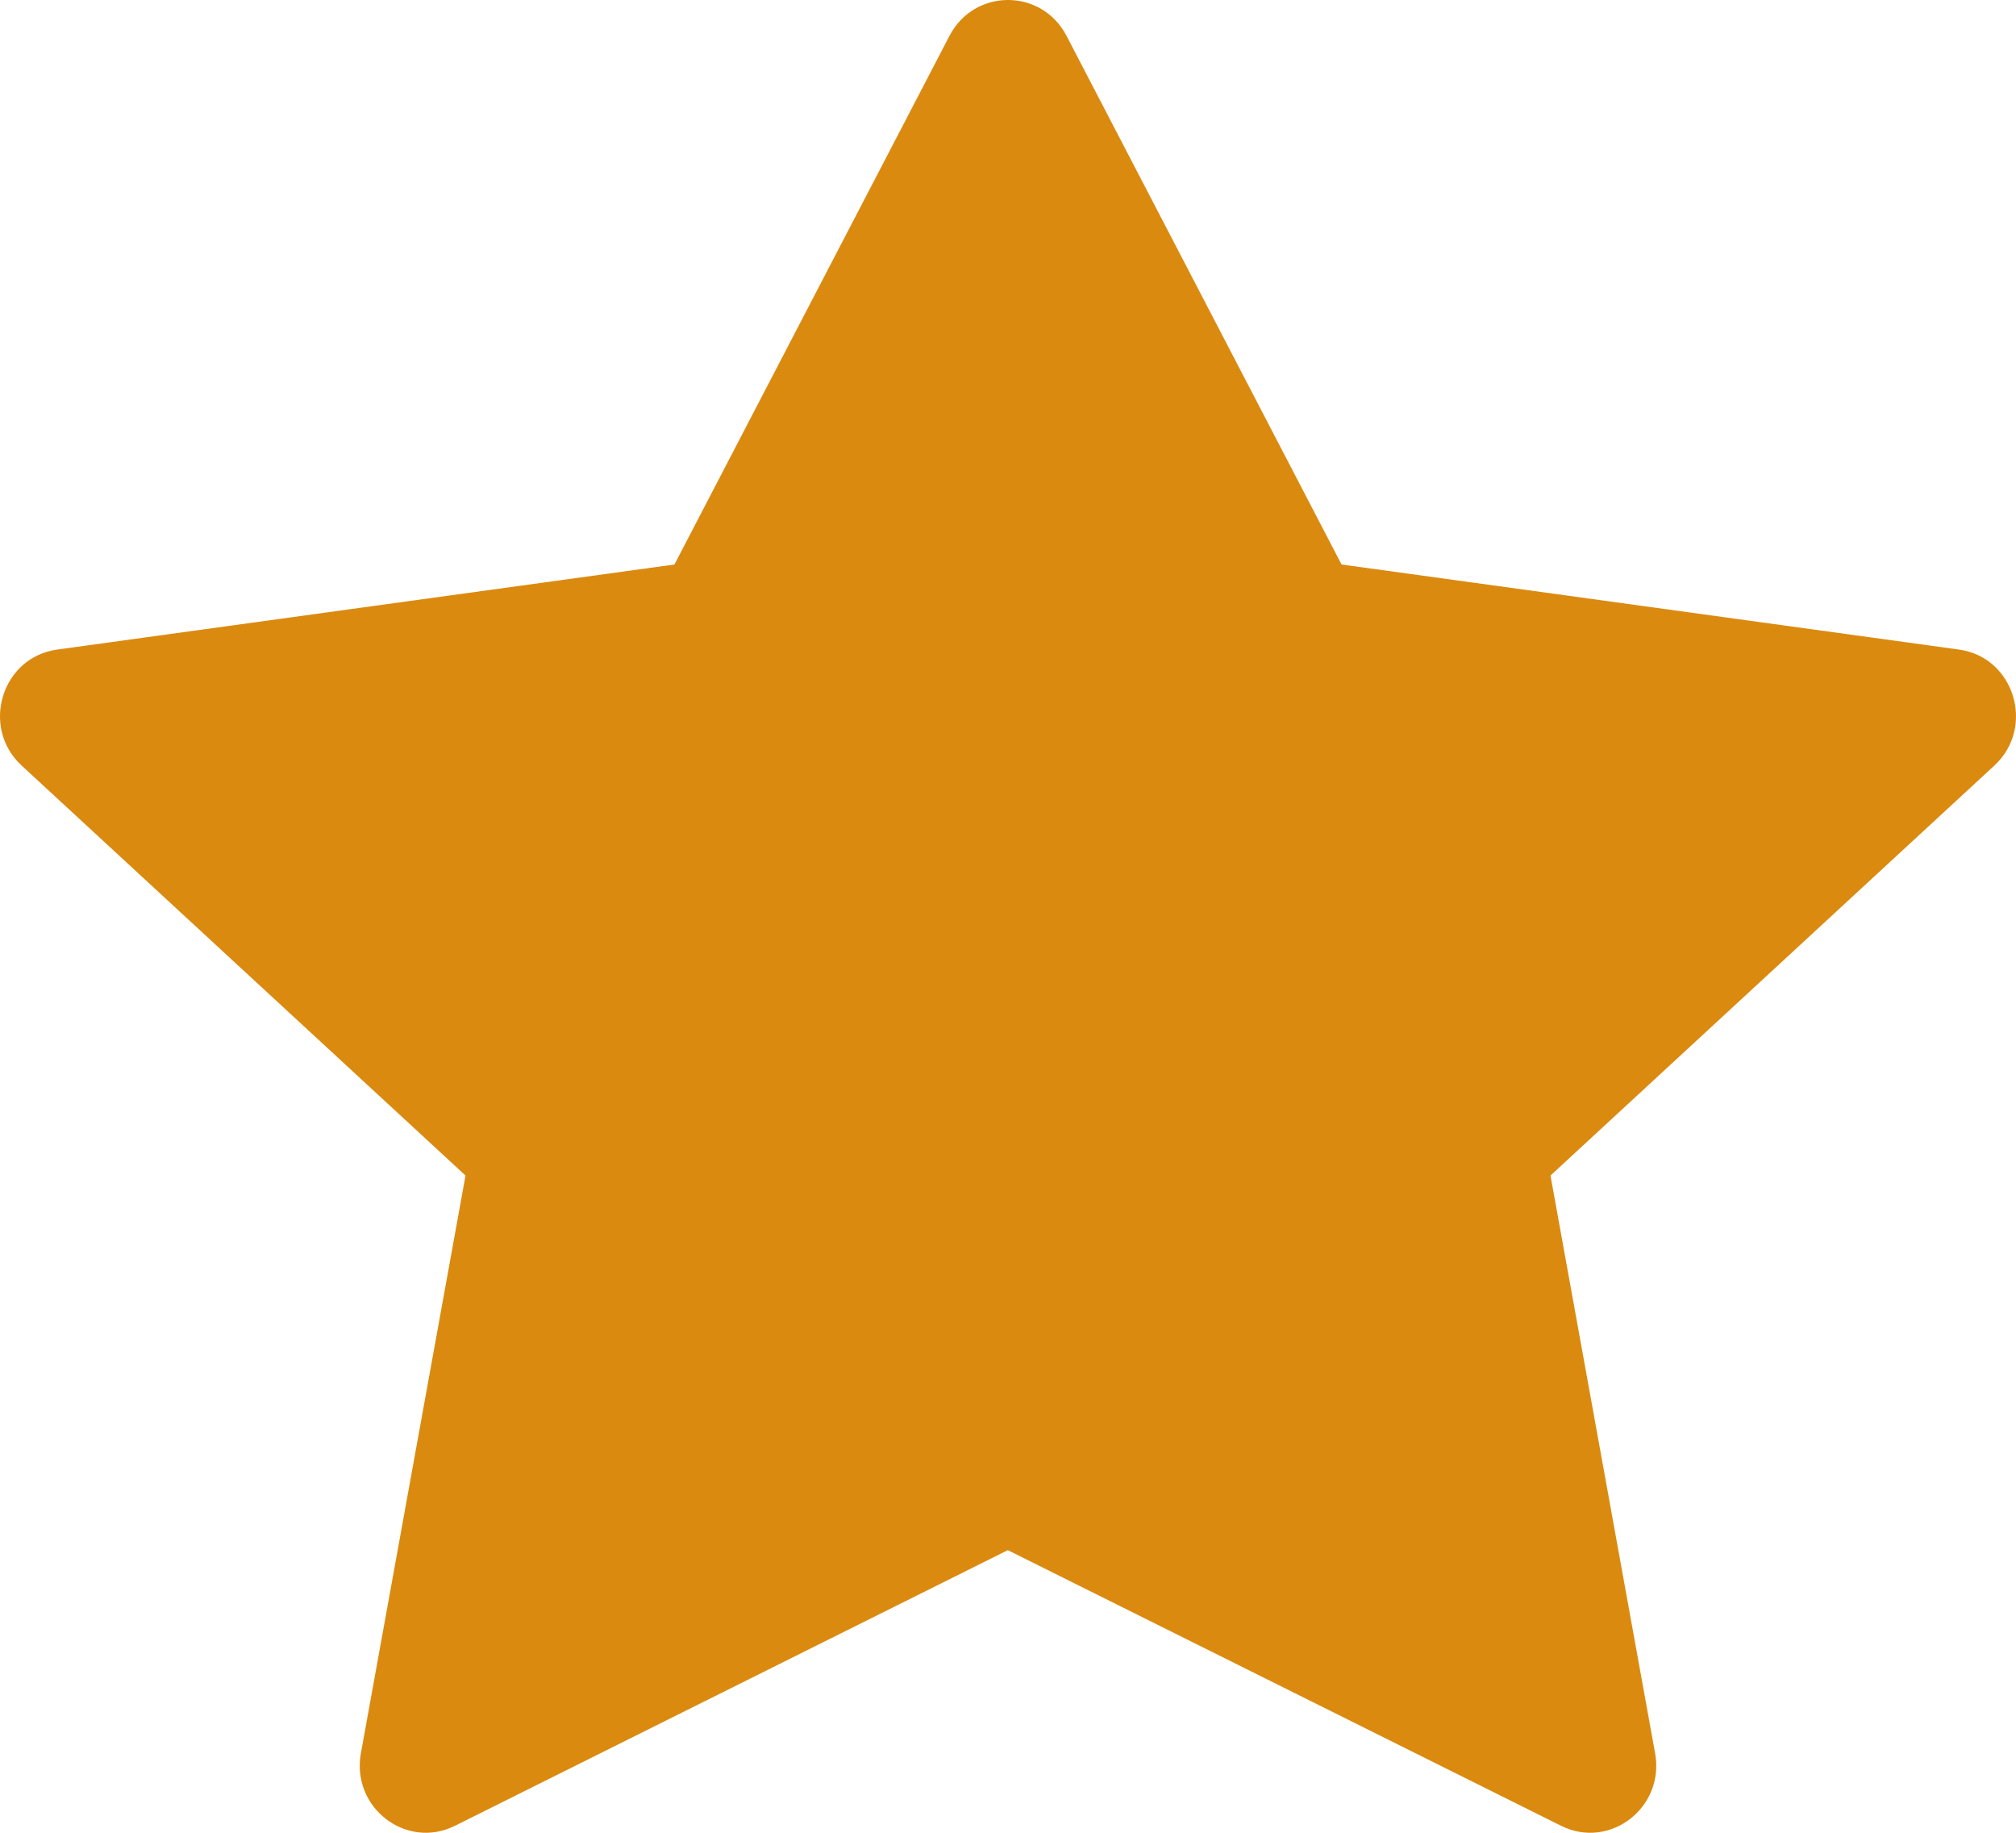 <svg width="11" height="10" viewBox="0 0 11 10" fill="none" xmlns="http://www.w3.org/2000/svg">
<path d="M2.482 9.962C2.217 10.094 1.916 9.863 1.969 9.567L2.54 6.414L0.118 4.177C-0.108 3.968 0.009 3.585 0.313 3.544L3.68 3.08L5.181 0.195C5.317 -0.065 5.683 -0.065 5.819 0.195L7.32 3.08L10.688 3.544C10.991 3.585 11.108 3.968 10.882 4.177L8.46 6.414L9.031 9.567C9.084 9.863 8.783 10.094 8.518 9.962L5.499 8.458L2.482 9.962Z" fill="#DB8A10"/>
</svg>
